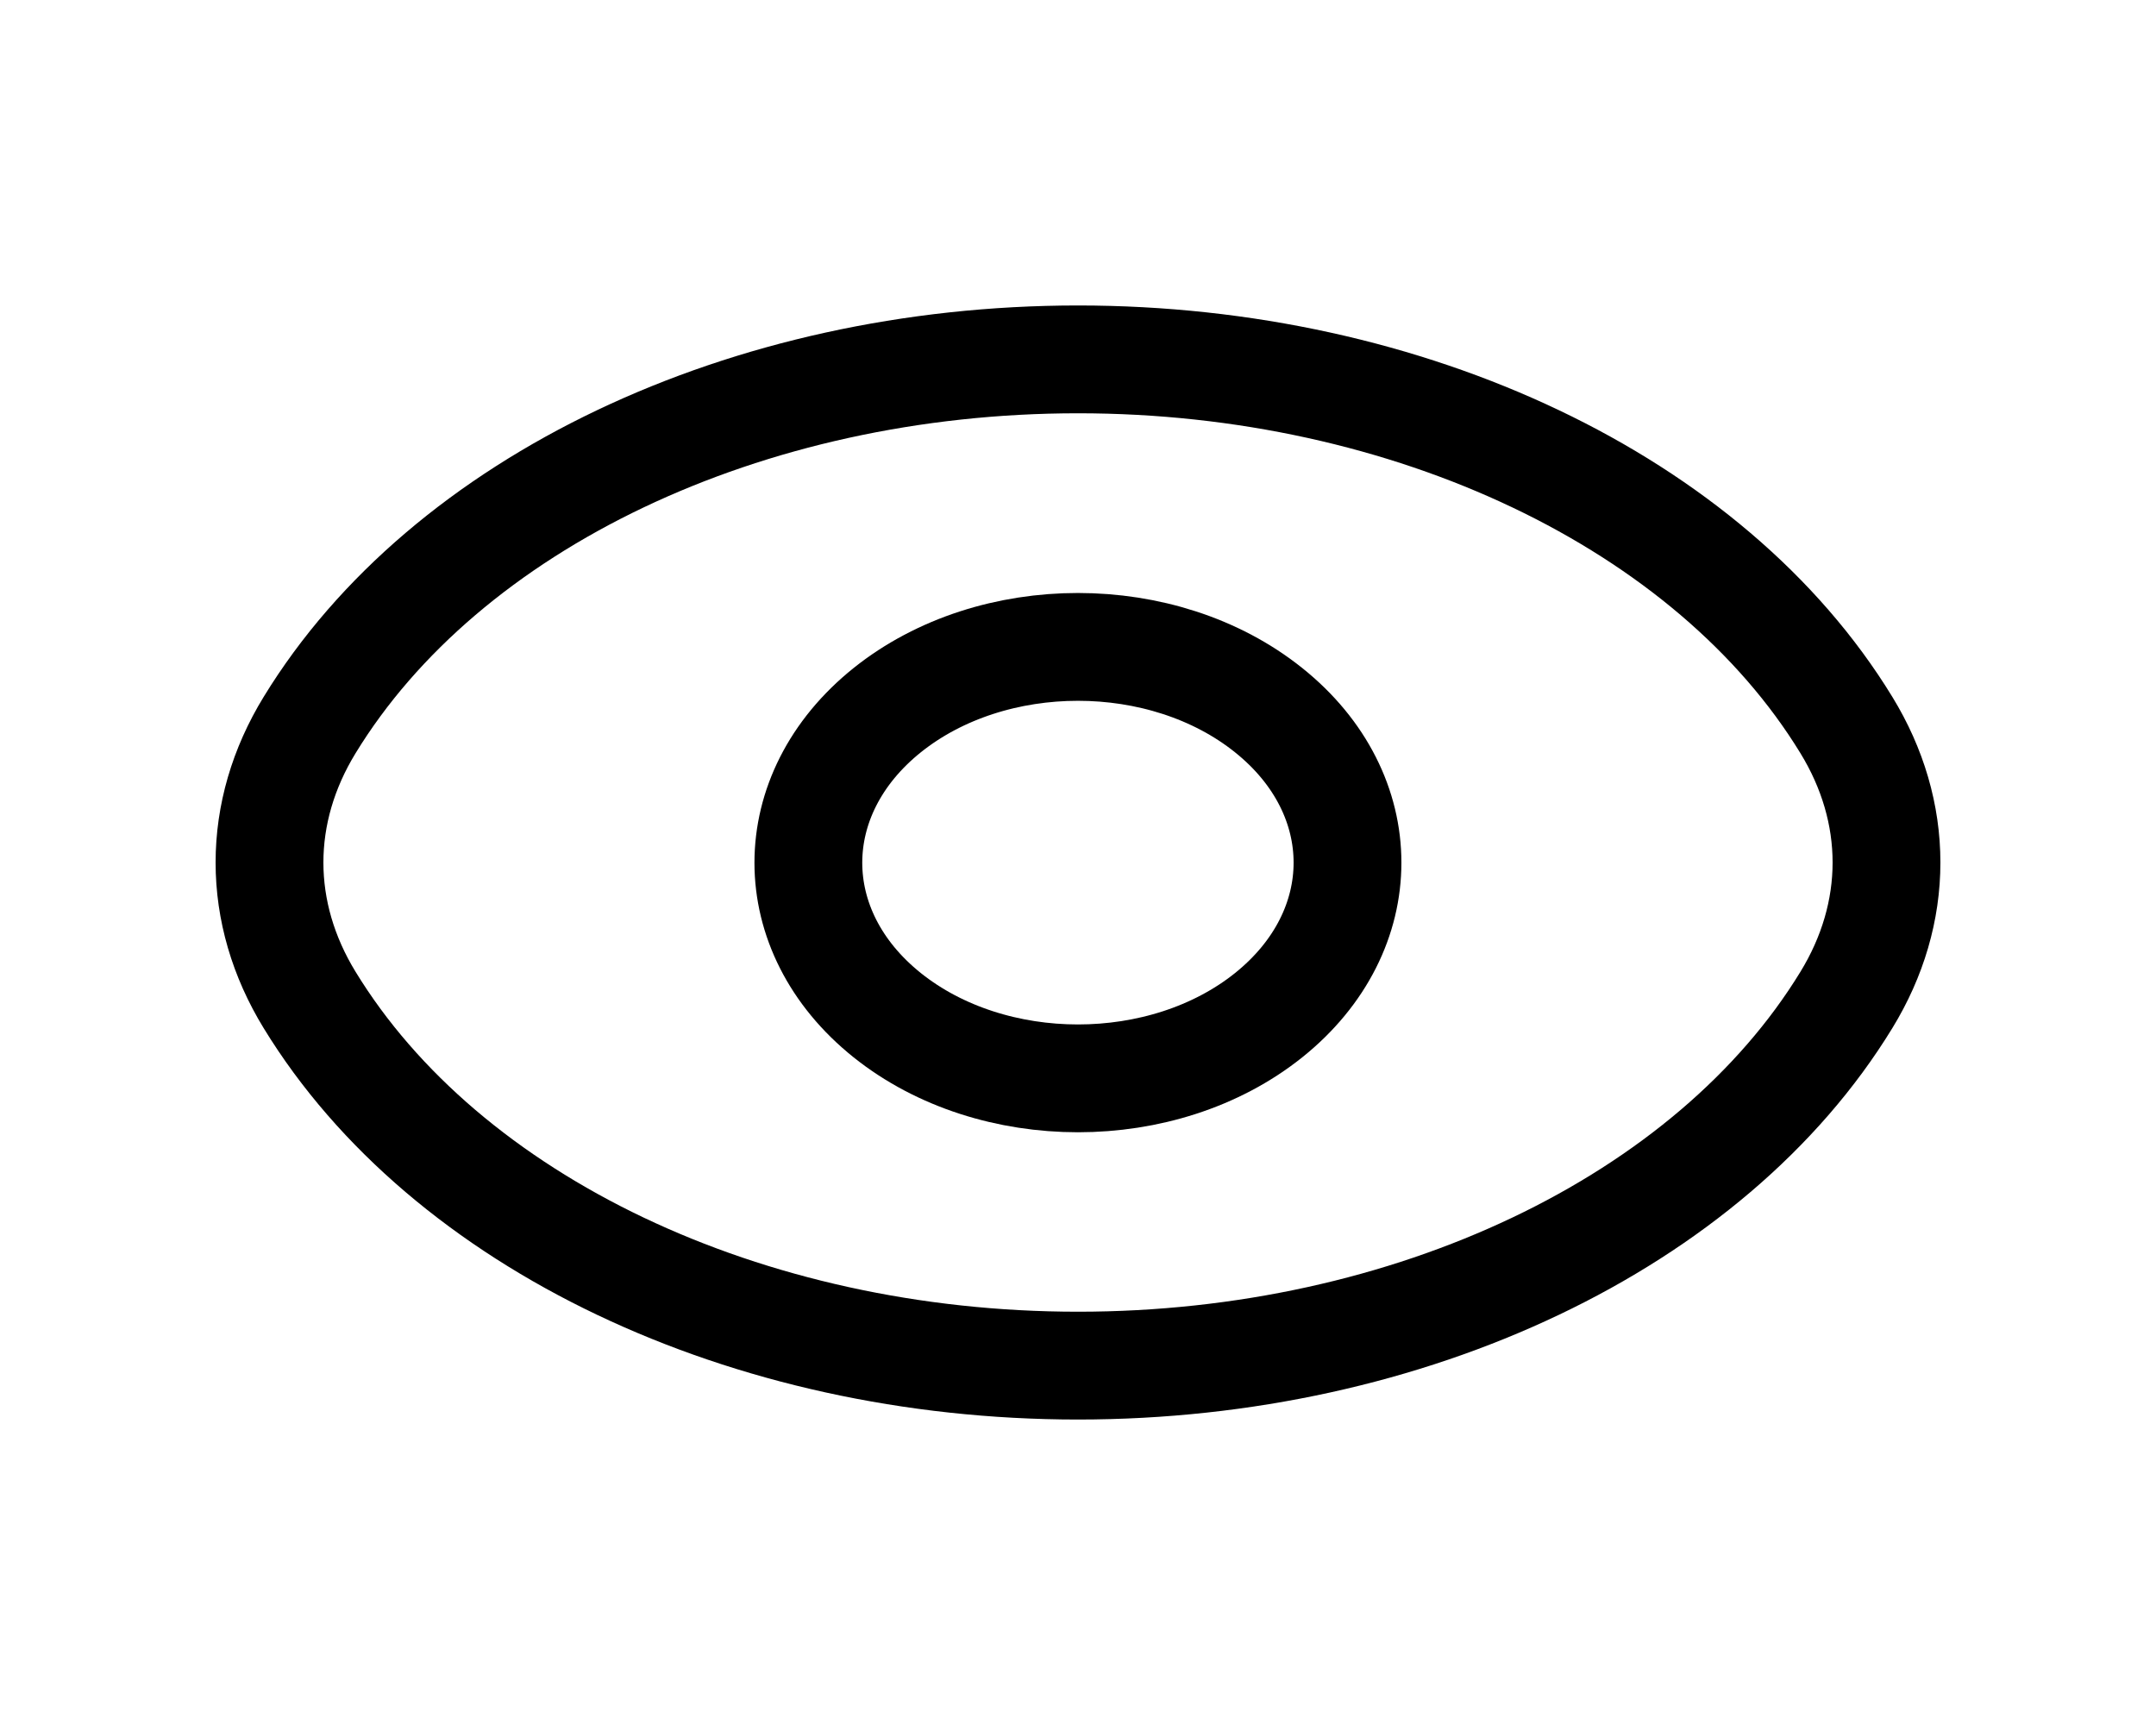 <svg width="30" height="24" viewBox="0 0 30 24" fill="none" xmlns="http://www.w3.org/2000/svg">
<path d="M17.652 9.88C19.116 11.051 19.116 12.952 17.652 14.125C16.188 15.296 13.812 15.296 12.346 14.125C10.882 12.954 10.882 11.053 12.346 9.88C13.812 8.707 16.187 8.707 17.652 9.88" stroke="black" stroke-width="1.5" stroke-linecap="round" stroke-linejoin="round"/>
<path fill-rule="evenodd" clip-rule="evenodd" d="M3.75 12C3.75 11.341 3.94 10.689 4.308 10.088V10.088C6.201 6.991 10.386 5 15 5C19.614 5 23.799 6.991 25.692 10.088V10.088C26.06 10.689 26.25 11.341 26.25 12C26.25 12.659 26.06 13.311 25.692 13.912V13.912C23.799 17.009 19.614 19 15 19C10.386 19 6.201 17.009 4.308 13.912V13.912C3.94 13.311 3.75 12.659 3.75 12Z" stroke="black" stroke-width="1.5" stroke-linecap="round" stroke-linejoin="round"/>
</svg>
